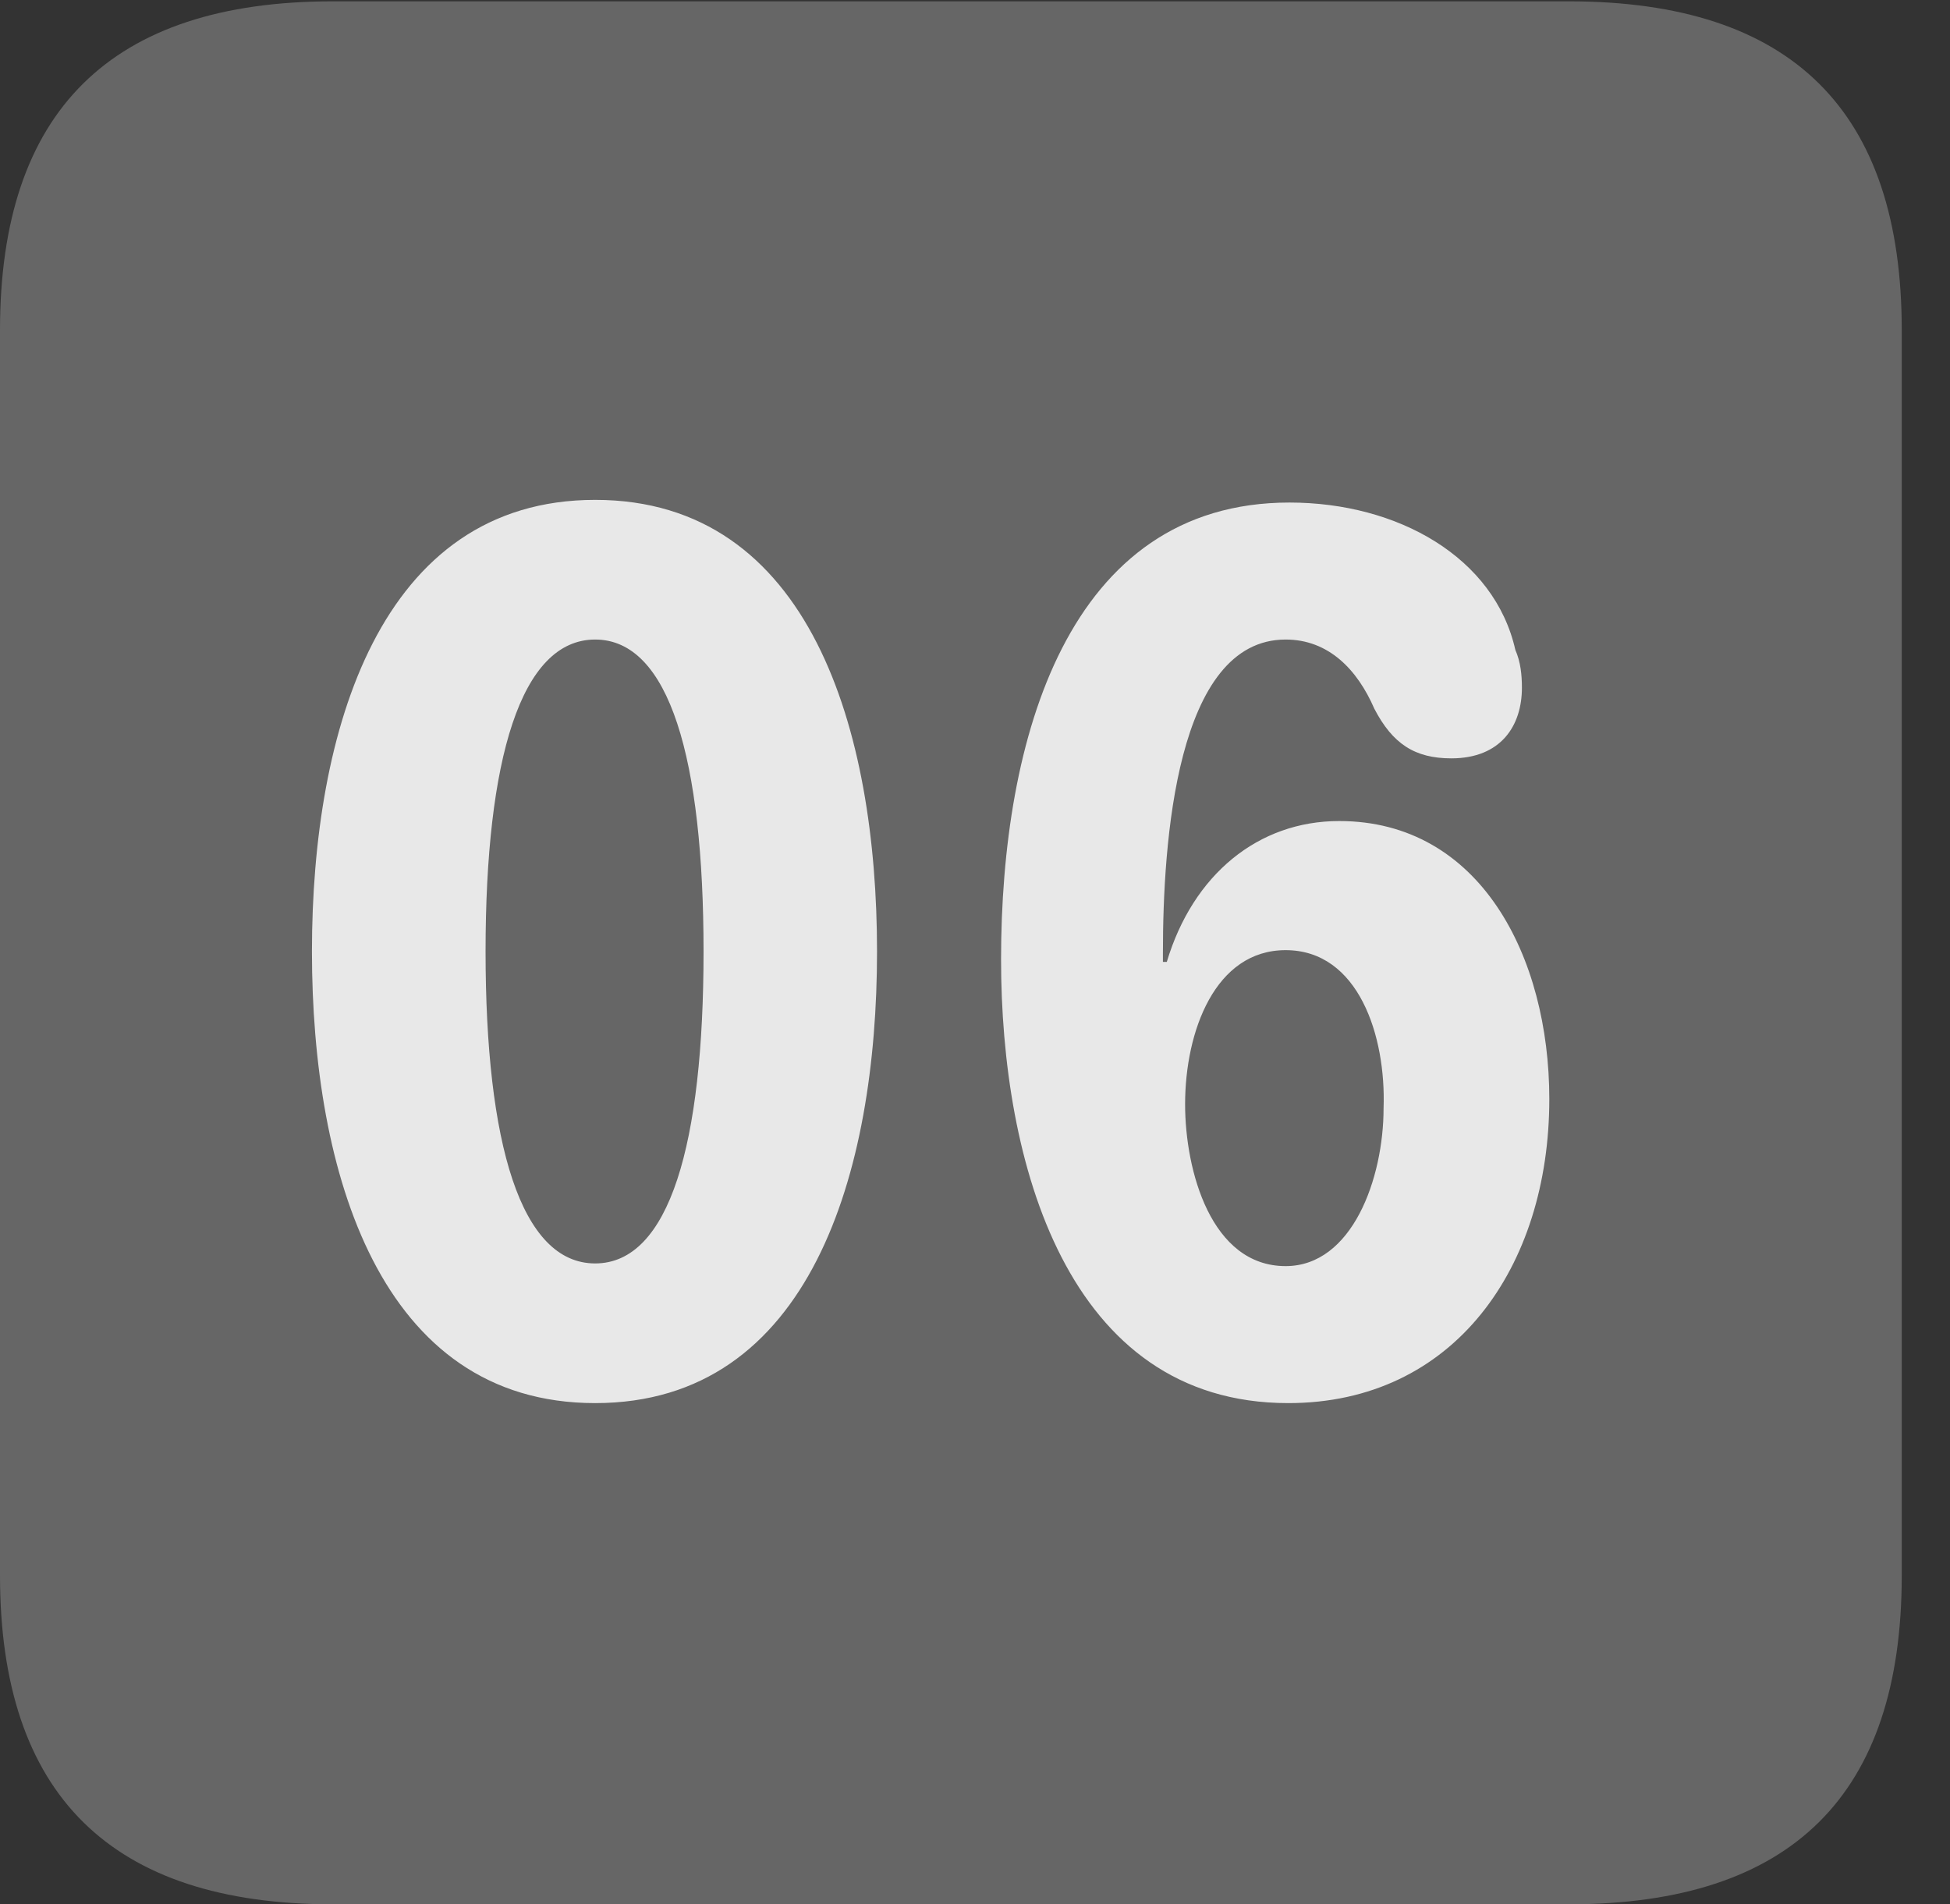 <?xml version="1.0" encoding="UTF-8"?>
<!--Generator: Apple Native CoreSVG 232.5-->
<!DOCTYPE svg
PUBLIC "-//W3C//DTD SVG 1.1//EN"
       "http://www.w3.org/Graphics/SVG/1.1/DTD/svg11.dtd">
<svg version="1.1" xmlns="http://www.w3.org/2000/svg" xmlns:xlink="http://www.w3.org/1999/xlink" width="14.59" height="14.248">
 <rect width="100%" height="100%" fill="#333333" stroke="none"/>
 <g>
  <rect height="14.248" opacity="0" width="14.59" x="0" y="0"/>
  <path d="M2.49 14.248L11.738 14.248C13.408 14.248 14.229 13.428 14.229 11.787L14.229 2.471C14.229 0.83 13.408 0.01 11.738 0.01L2.49 0.01C0.83 0.01 0 0.83 0 2.471L0 11.787C0 13.428 0.83 14.248 2.49 14.248Z" fill="#ffffff" fill-opacity="0.25"/>
  <path d="M4.453 10.498C2.842 10.498 2.334 8.77 2.334 7.119C2.334 5.469 2.842 3.74 4.453 3.74C6.064 3.74 6.562 5.469 6.562 7.119C6.562 8.77 6.064 10.498 4.453 10.498ZM4.453 9.453C5.01 9.453 5.264 8.555 5.264 7.119C5.264 5.684 5.01 4.785 4.453 4.785C3.896 4.785 3.633 5.684 3.633 7.119C3.633 8.555 3.896 9.453 4.453 9.453ZM9.639 10.498C7.979 10.498 7.49 8.691 7.49 7.178C7.49 5.527 7.988 3.76 9.648 3.76C10.459 3.76 11.182 4.17 11.338 4.863C11.377 4.951 11.387 5.049 11.387 5.146C11.387 5.43 11.23 5.674 10.859 5.674C10.586 5.674 10.42 5.566 10.283 5.303C10.156 5.01 9.941 4.785 9.619 4.785C8.799 4.785 8.701 6.309 8.701 7.129C8.701 7.148 8.701 7.178 8.701 7.197L8.73 7.197C8.926 6.543 9.414 6.143 10.02 6.143C11.074 6.143 11.592 7.158 11.592 8.223C11.592 9.482 10.879 10.498 9.639 10.498ZM9.619 9.473C10.117 9.473 10.352 8.818 10.352 8.291C10.371 7.754 10.166 7.109 9.619 7.109C9.092 7.109 8.867 7.715 8.867 8.262C8.867 8.76 9.062 9.473 9.619 9.473Z" fill="#ffffff" fill-opacity="0.85"/>
 </g>
</svg>
